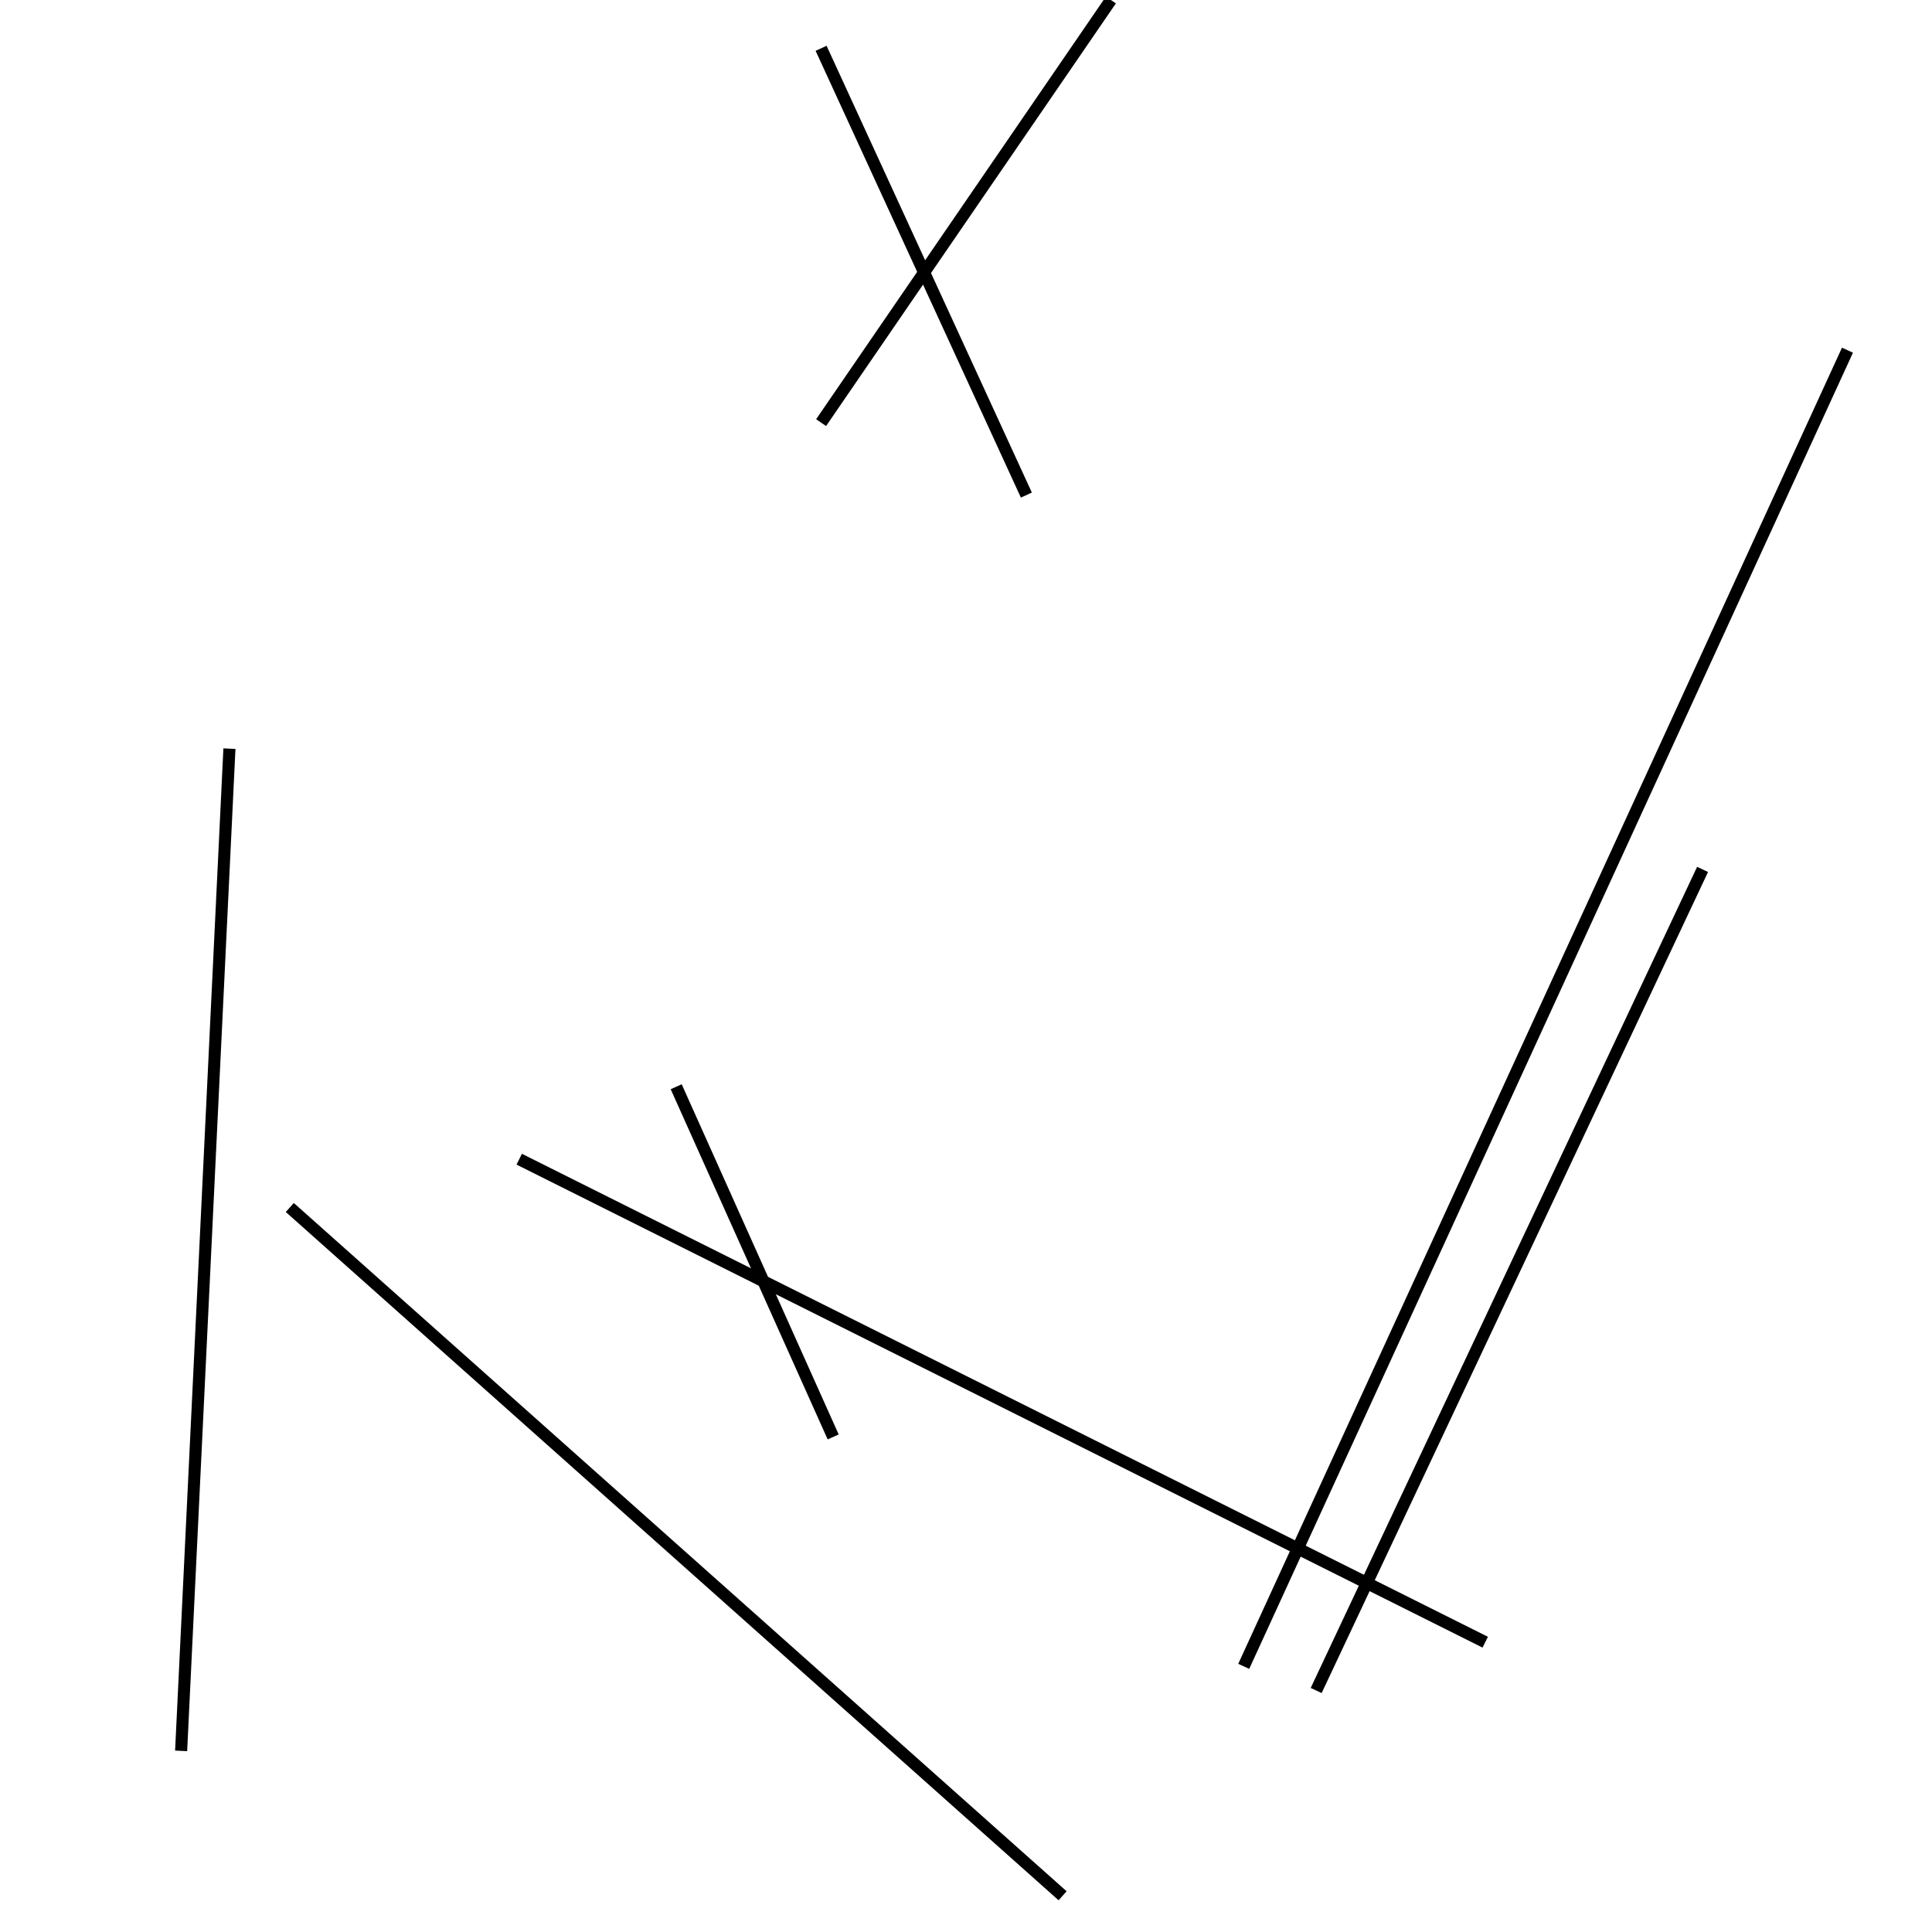<?xml version="1.0" encoding="utf-8" ?>
<svg baseProfile="full" height="160" version="1.1" width="160" xmlns="http://www.w3.org/2000/svg" xmlns:ev="http://www.w3.org/2001/xml-events" xmlns:xlink="http://www.w3.org/1999/xlink"><defs /><line stroke="black" stroke-width="1" x1="15" x2="19" y1="145" y2="62" /><line stroke="black" stroke-width="1" x1="92" x2="68" y1="0" y2="35" /><line stroke="black" stroke-width="1" x1="109" x2="141" y1="140" y2="72" /><line stroke="black" stroke-width="1" x1="153" x2="103" y1="29" y2="138" /><line stroke="black" stroke-width="1" x1="24" x2="88" y1="100" y2="157" /><line stroke="black" stroke-width="1" x1="69" x2="56" y1="119" y2="90" /><line stroke="black" stroke-width="1" x1="68" x2="85" y1="4" y2="41" /><line stroke="black" stroke-width="1" x1="123" x2="43" y1="136" y2="96" /></svg>